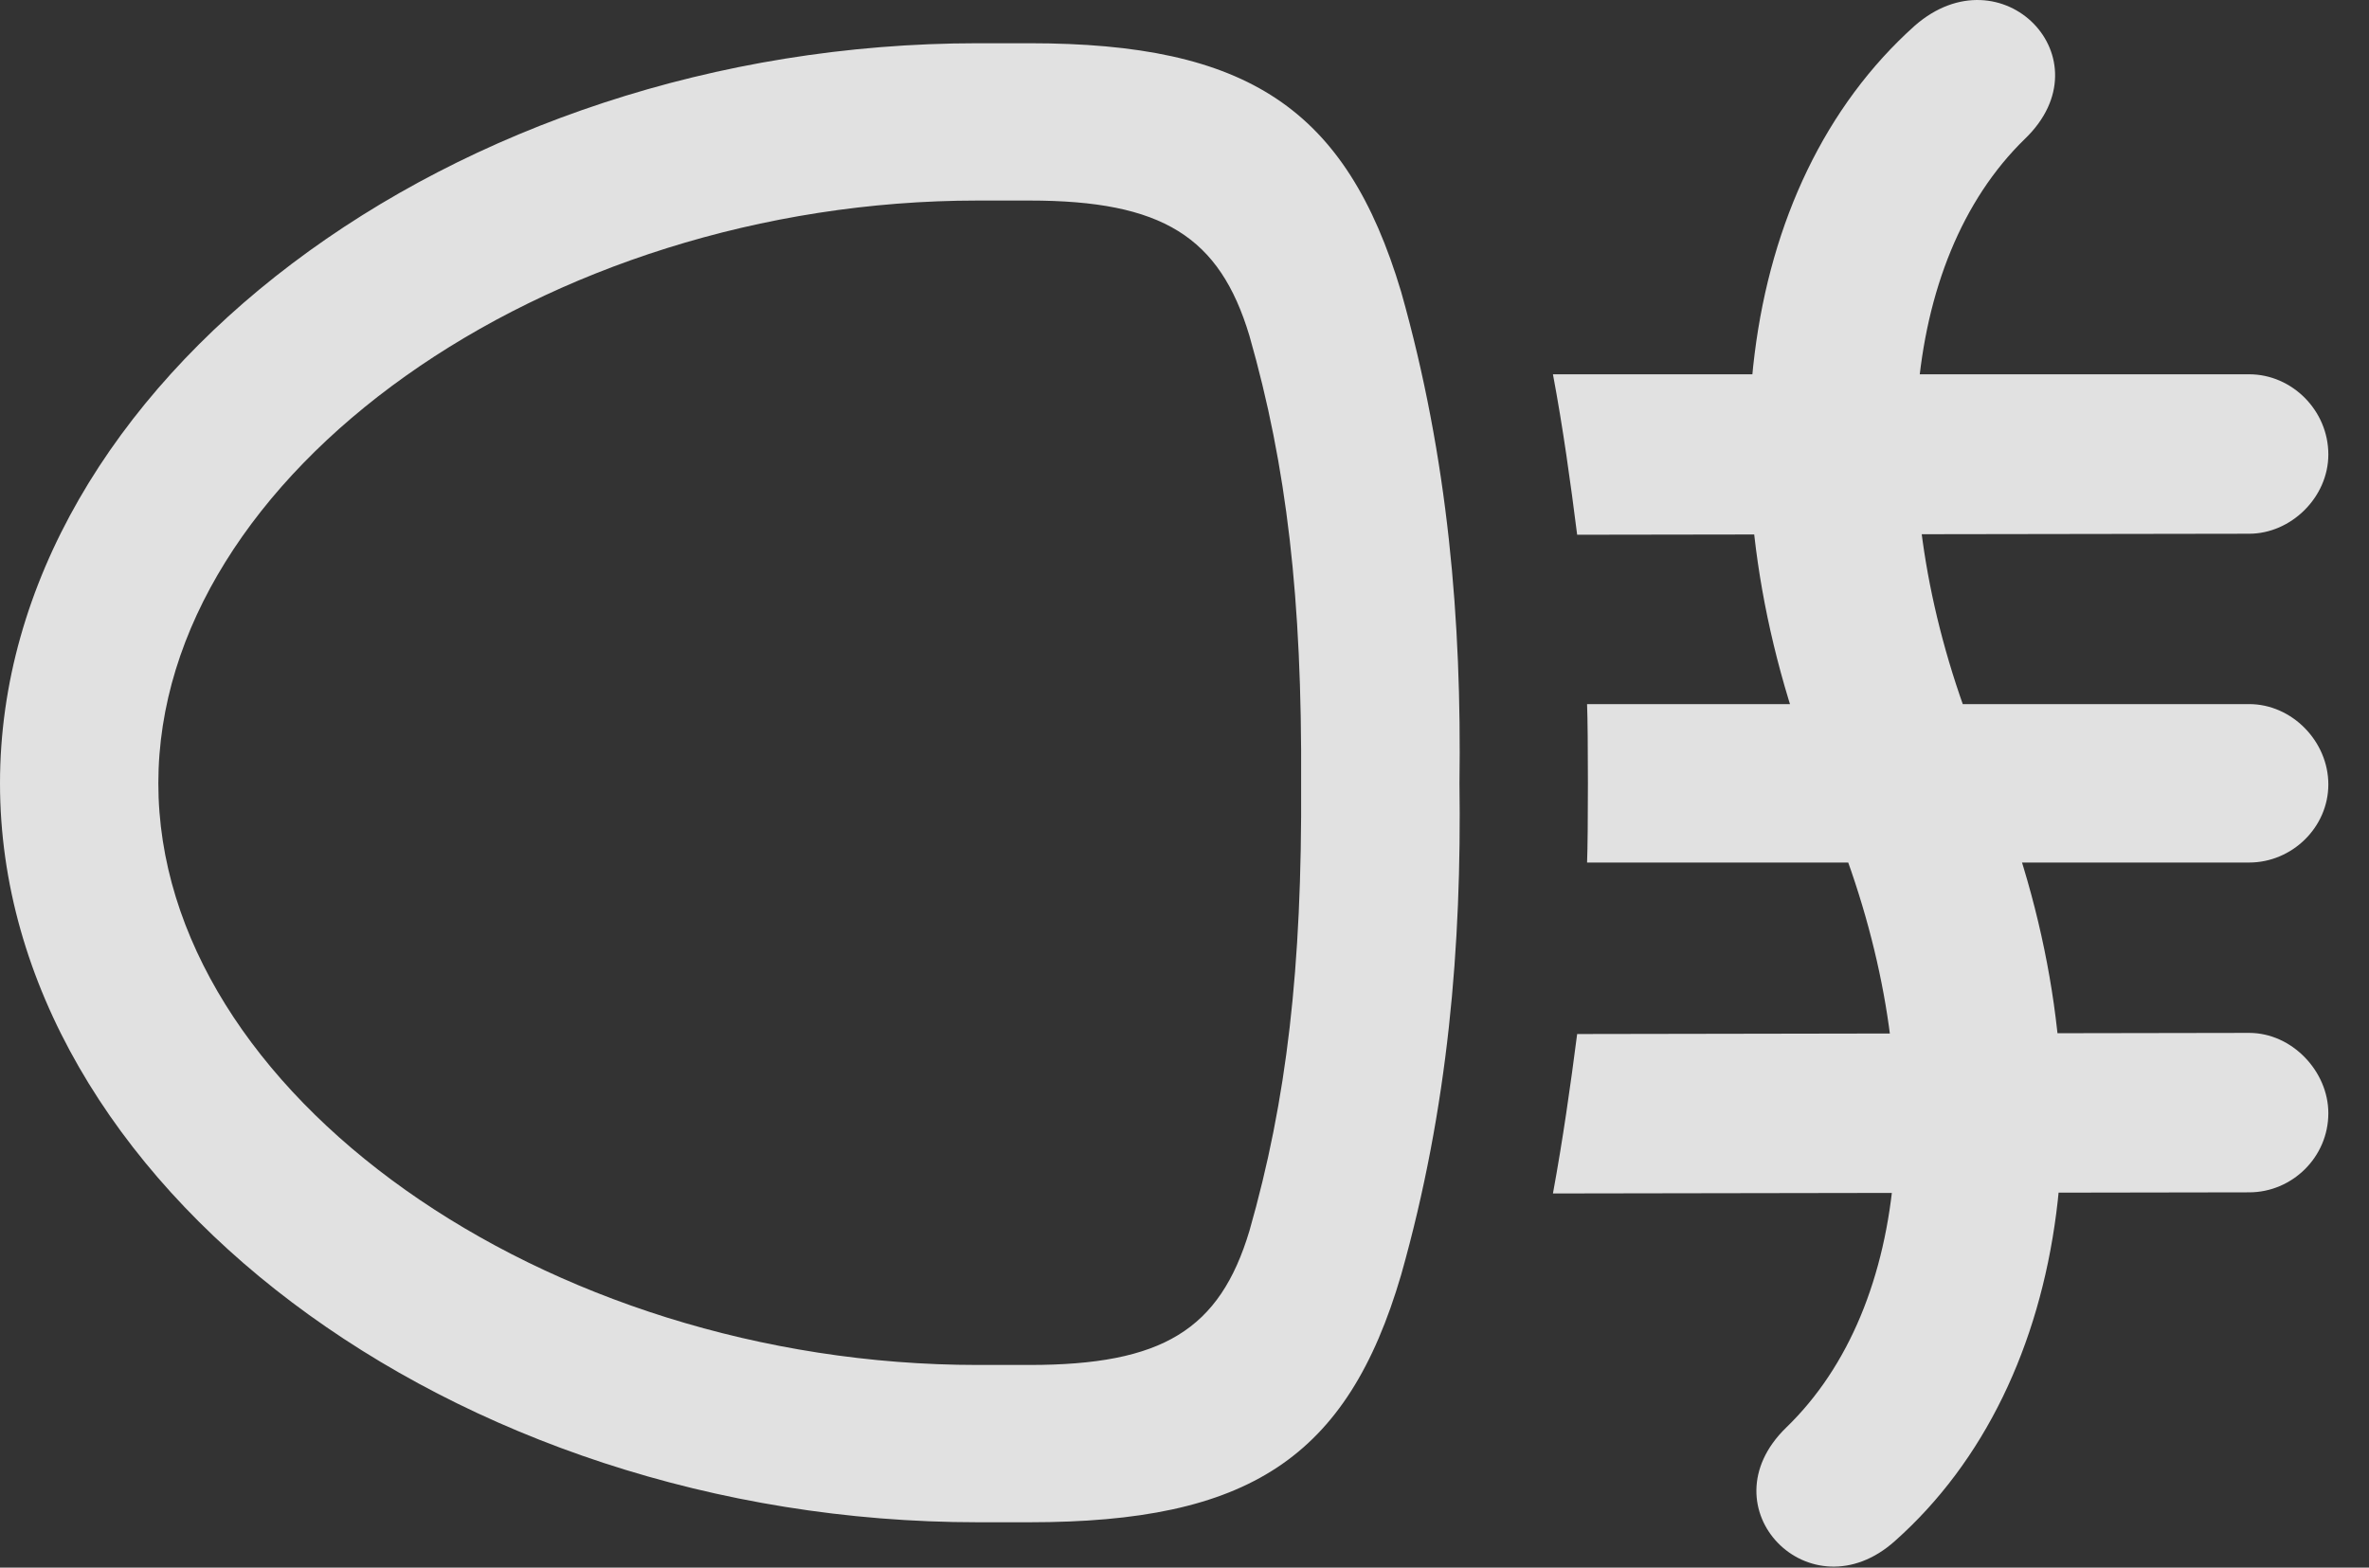 <?xml version="1.0" encoding="UTF-8"?>
<!--Generator: Apple Native CoreSVG 341-->
<!DOCTYPE svg
PUBLIC "-//W3C//DTD SVG 1.1//EN"
       "http://www.w3.org/Graphics/SVG/1.1/DTD/svg11.dtd">
<svg version="1.1" xmlns="http://www.w3.org/2000/svg" xmlns:xlink="http://www.w3.org/1999/xlink" viewBox="0 0 21.035 13.922">
 <rect x="0" y="0" width="21.035" height="13.922" fill="#333333" stroke="none"/>
 <g>
  <rect height="13.922" opacity="0" width="21.035" x="0" y="0"/>
  <path d="M19.971 3.324L13.789 3.324C13.877 3.792 13.945 4.281 14.004 4.749L19.971 4.74C20.342 4.74 20.674 4.417 20.674 4.036C20.674 3.646 20.352 3.324 19.971 3.324ZM19.971 6.253L14.092 6.253C14.102 6.497 14.102 7.415 14.092 7.66L19.971 7.66C20.352 7.66 20.674 7.347 20.674 6.966C20.674 6.585 20.352 6.253 19.971 6.253ZM19.971 9.173L14.004 9.183C13.945 9.642 13.877 10.12 13.789 10.599L19.971 10.589C20.352 10.589 20.674 10.277 20.674 9.886C20.674 9.515 20.352 9.173 19.971 9.173ZM15.859 12.679C15.127 13.392 16.074 14.359 16.826 13.685C18.418 12.269 18.76 9.583 17.705 6.956L17.549 6.576C16.699 4.447 16.865 2.318 17.979 1.234C18.721 0.521 17.773-0.446 17.002 0.228C15.41 1.654 15.088 4.329 16.143 6.956L16.289 7.337C17.148 9.476 16.982 11.595 15.859 12.679Z" fill="white" fill-opacity="0.85"/>
  <path d="M12.959 6.956C12.979 5.521 12.861 4.076 12.441 2.591C11.953 0.96 11.074 0.384 9.141 0.384L8.682 0.384C4.023 0.384 0 3.411 0 6.956C0 10.501 4.023 13.519 8.682 13.519L9.141 13.519C11.084 13.519 11.963 12.953 12.441 11.322C12.861 9.837 12.979 8.392 12.959 6.956ZM11.553 6.956C11.562 8.597 11.426 9.769 11.094 10.931C10.83 11.81 10.322 12.122 9.141 12.122L8.682 12.122C4.834 12.122 1.406 9.701 1.406 6.956C1.406 4.212 4.834 1.781 8.682 1.781L9.141 1.781C10.322 1.781 10.83 2.103 11.094 2.982C11.426 4.144 11.562 5.316 11.553 6.956Z" fill="white" fill-opacity="0.85"/>
 </g>
</svg>
